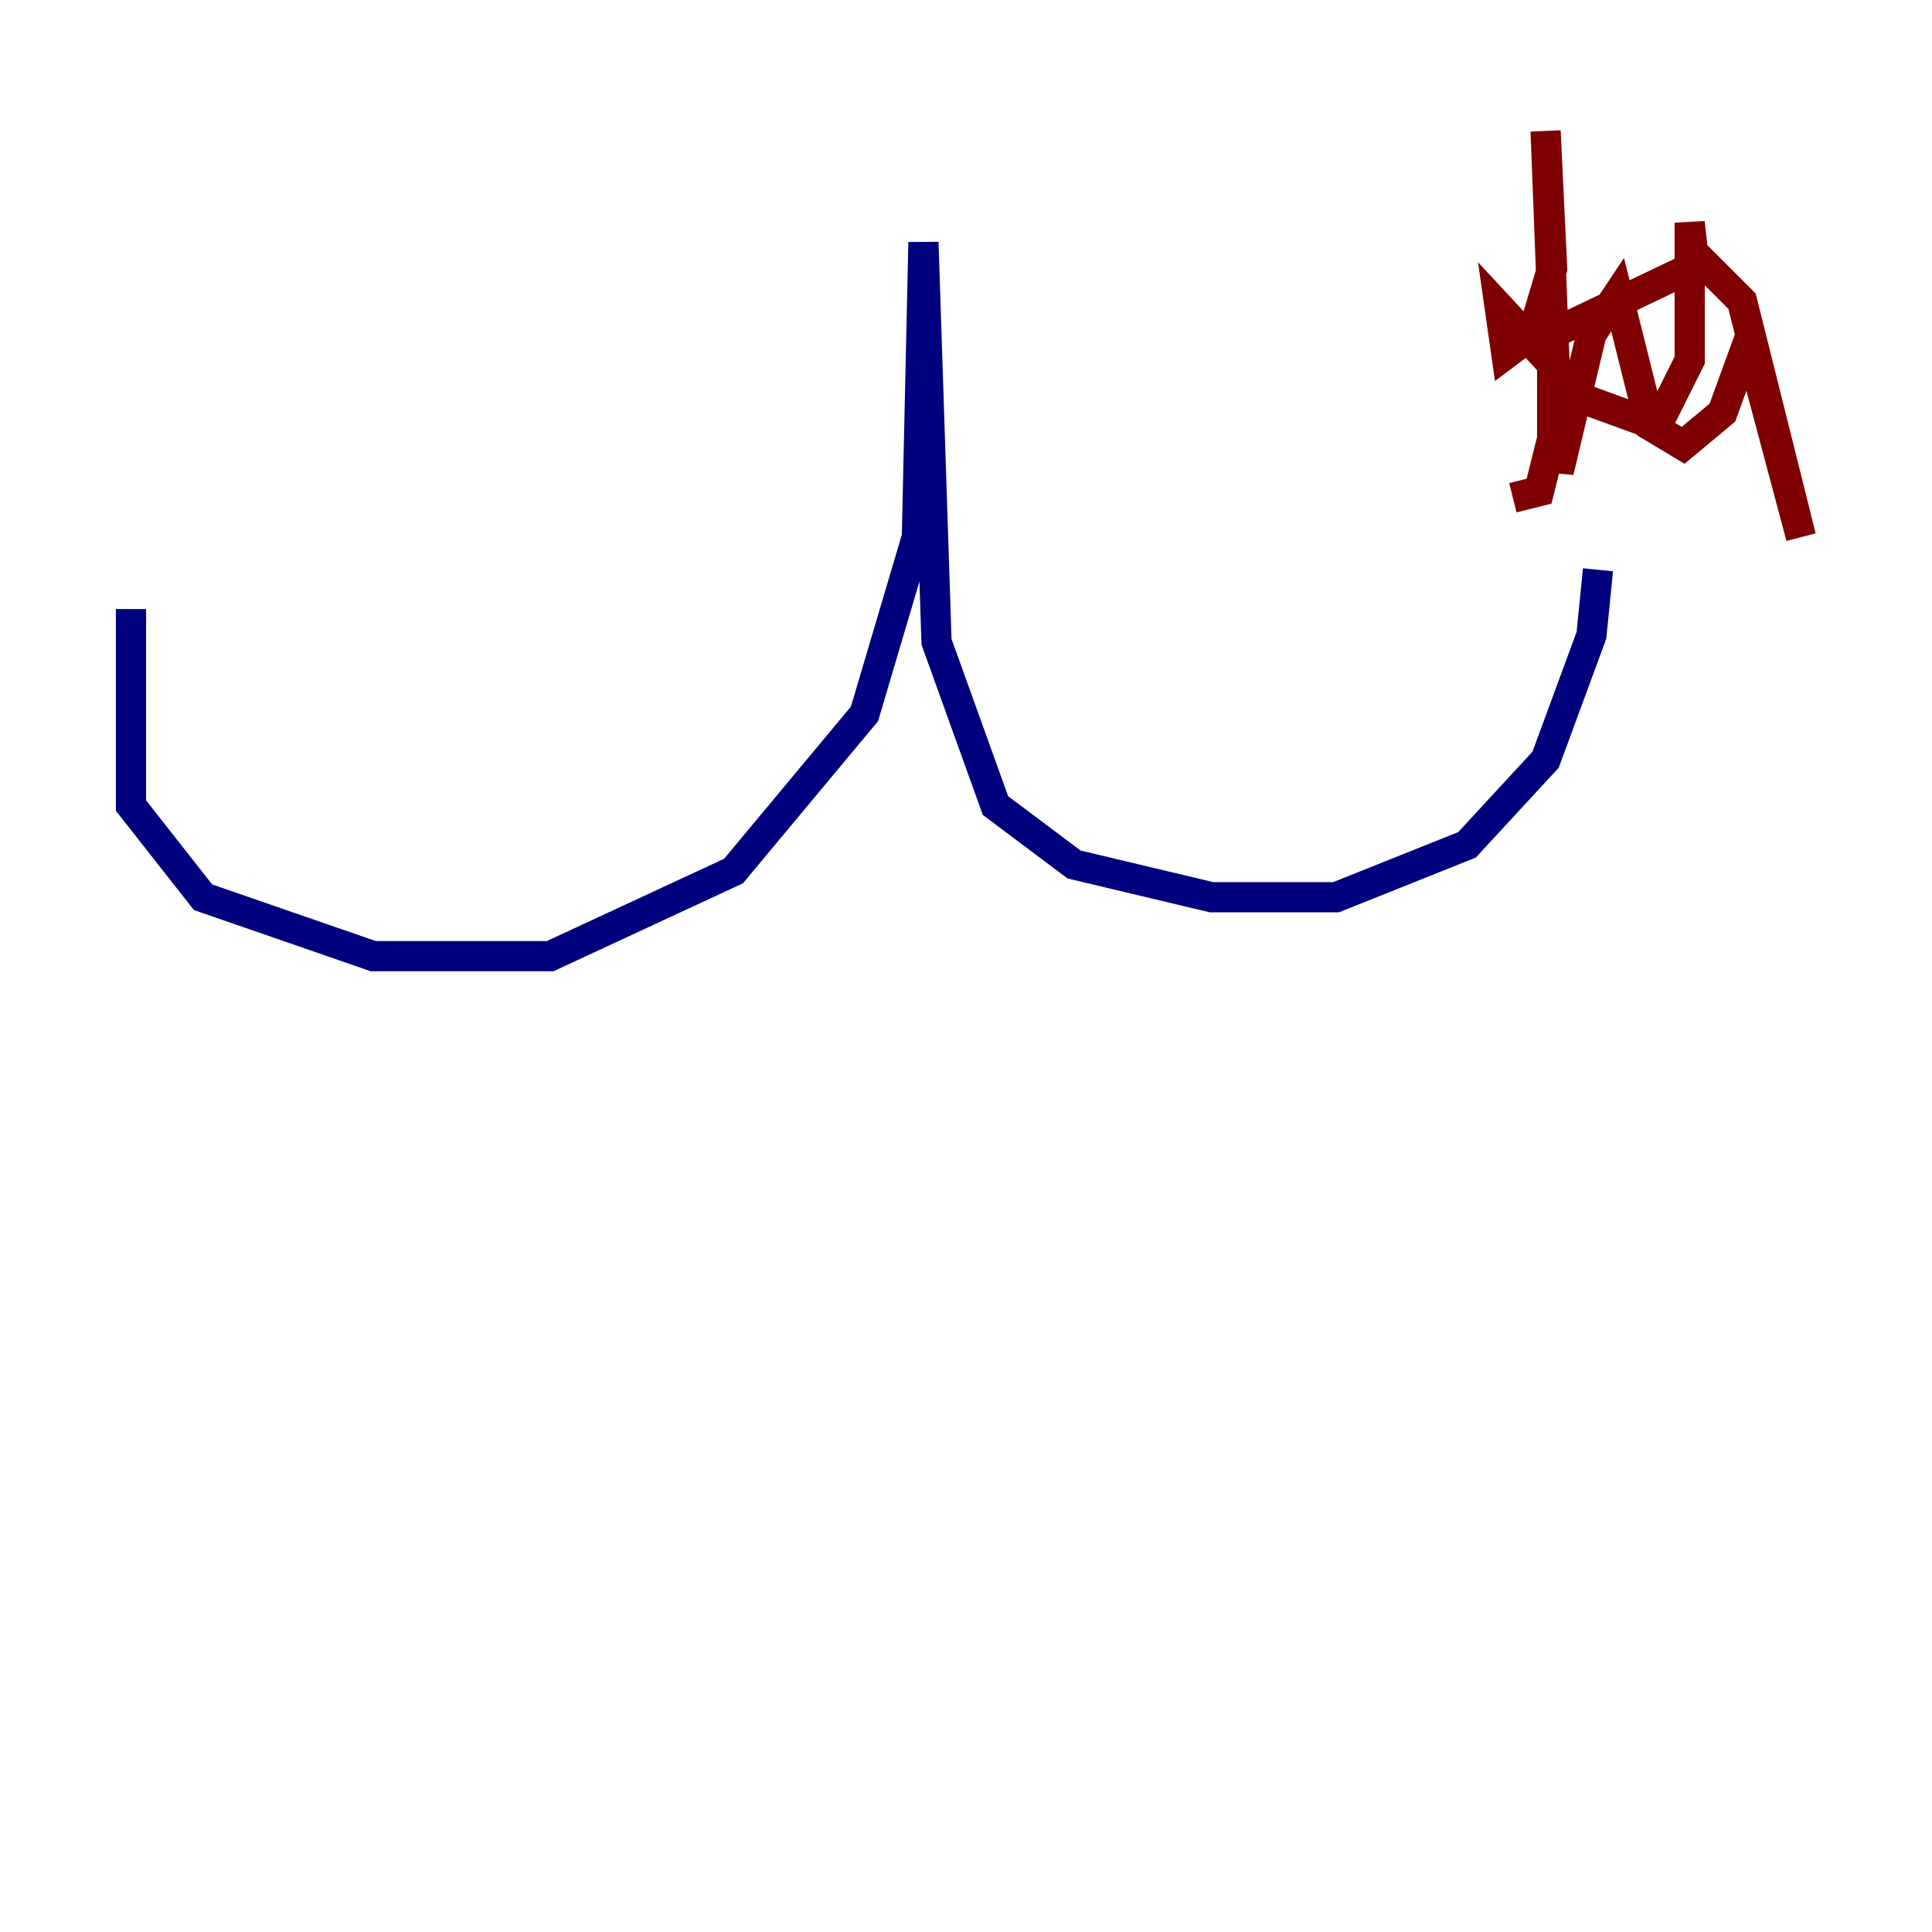 <?xml version="1.0" encoding="utf-8" ?>
<svg baseProfile="tiny" height="128" version="1.2" viewBox="0,0,128,128" width="128" xmlns="http://www.w3.org/2000/svg" xmlns:ev="http://www.w3.org/2001/xml-events" xmlns:xlink="http://www.w3.org/1999/xlink"><defs /><polyline fill="none" points="8.678,40.352 8.678,53.37 13.451,59.444 24.732,63.349 36.447,63.349 48.597,57.709 57.275,47.295 60.746,35.58 61.18,16.054 62.047,42.522 65.953,53.37 71.159,57.275 80.271,59.444 88.515,59.444 97.193,55.973 102.4,50.332 105.437,42.088 105.871,37.749" stroke="#00007f" stroke-width="2" /><polyline fill="none" points="100.231,32.976 101.966,32.542 102.834,29.071 102.834,22.129 112.814,17.356 115.417,19.959 119.322,35.58 115.851,22.563 114.115,27.336 111.512,29.505 109.342,28.203 107.173,19.525 105.437,22.129 103.268,31.241 102.4,8.678 102.834,17.79 101.532,22.129 99.797,23.43 99.363,20.393 105.003,26.468 109.776,28.203 111.946,23.864 111.946,14.752 112.38,18.658" stroke="#7f0000" stroke-width="2" /></svg>